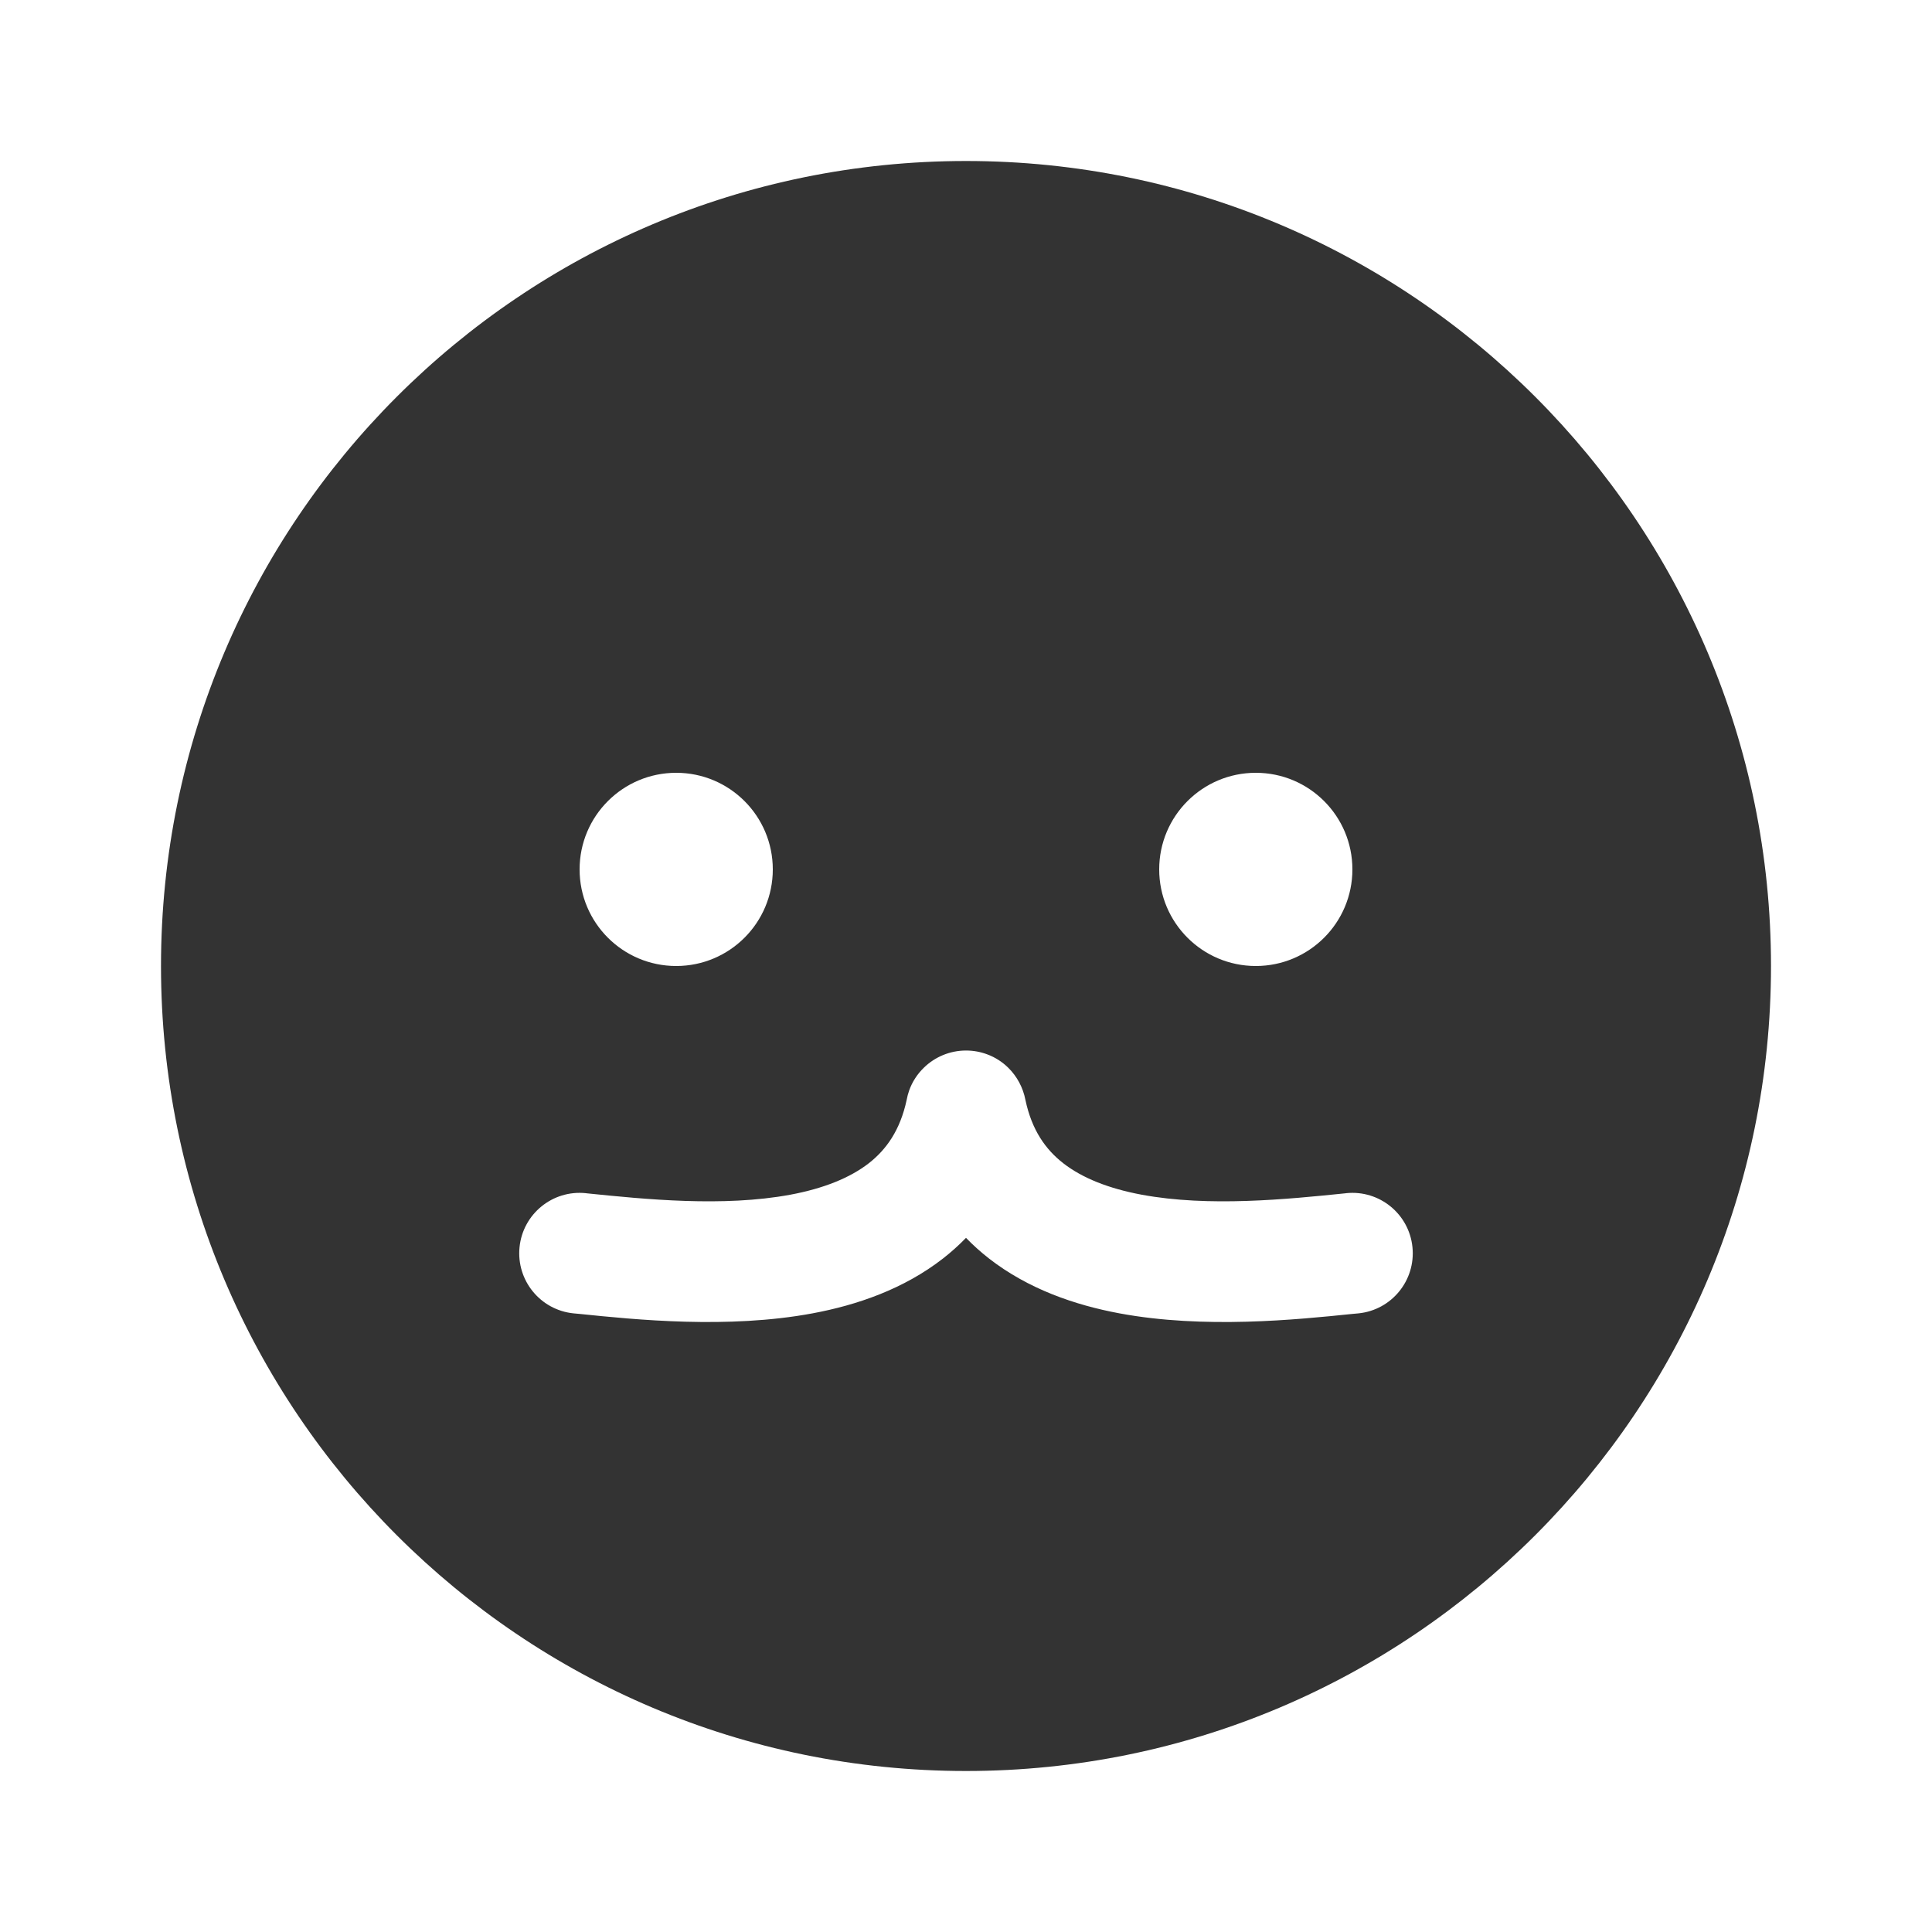 <svg width="24" height="24" viewBox="0 0 24 24" fill="none" xmlns="http://www.w3.org/2000/svg">
<path fill-rule="evenodd" clip-rule="evenodd" d="M22 12C22 17.523 17.523 22 12 22C6.477 22 2 17.523 2 12C2 6.477 6.477 2 12 2C17.523 2 22 6.477 22 12ZM15.6 12C16.263 12 16.8 11.463 16.8 10.8C16.8 10.137 16.263 9.6 15.6 9.6C14.937 9.6 14.4 10.137 14.4 10.8C14.4 11.463 14.937 12 15.6 12ZM8.4 12C9.063 12 9.6 11.463 9.6 10.8C9.6 10.137 9.063 9.6 8.4 9.6C7.737 9.6 7.2 10.137 7.2 10.8C7.2 11.463 7.737 12 8.4 12ZM12 13.05C12.091 13.05 12.179 13.066 12.262 13.097C12.363 13.134 12.452 13.192 12.526 13.265C12.634 13.372 12.709 13.511 12.738 13.663C12.818 14.041 12.99 14.28 13.208 14.45C13.443 14.633 13.77 14.764 14.182 14.841C15.018 14.996 15.984 14.898 16.709 14.824H16.71L16.724 14.822C17.136 14.78 17.504 15.08 17.546 15.492C17.588 15.905 17.288 16.273 16.876 16.315L16.8 16.322C16.109 16.393 14.96 16.511 13.907 16.315C13.353 16.212 12.773 16.013 12.285 15.633C12.184 15.554 12.089 15.469 12 15.377C11.911 15.469 11.816 15.554 11.715 15.633C11.227 16.013 10.647 16.212 10.093 16.315C9.041 16.511 7.891 16.393 7.2 16.322L7.124 16.315C6.712 16.273 6.412 15.905 6.454 15.492C6.496 15.08 6.864 14.78 7.276 14.822L7.291 14.824L7.291 14.824C8.016 14.898 8.982 14.996 9.818 14.841C10.23 14.764 10.557 14.633 10.793 14.45C11.01 14.28 11.182 14.041 11.263 13.663C11.27 13.623 11.281 13.584 11.294 13.546C11.333 13.437 11.396 13.342 11.475 13.265C11.612 13.13 11.8 13.05 12 13.05Z" fill="#333333"/>
</svg>
